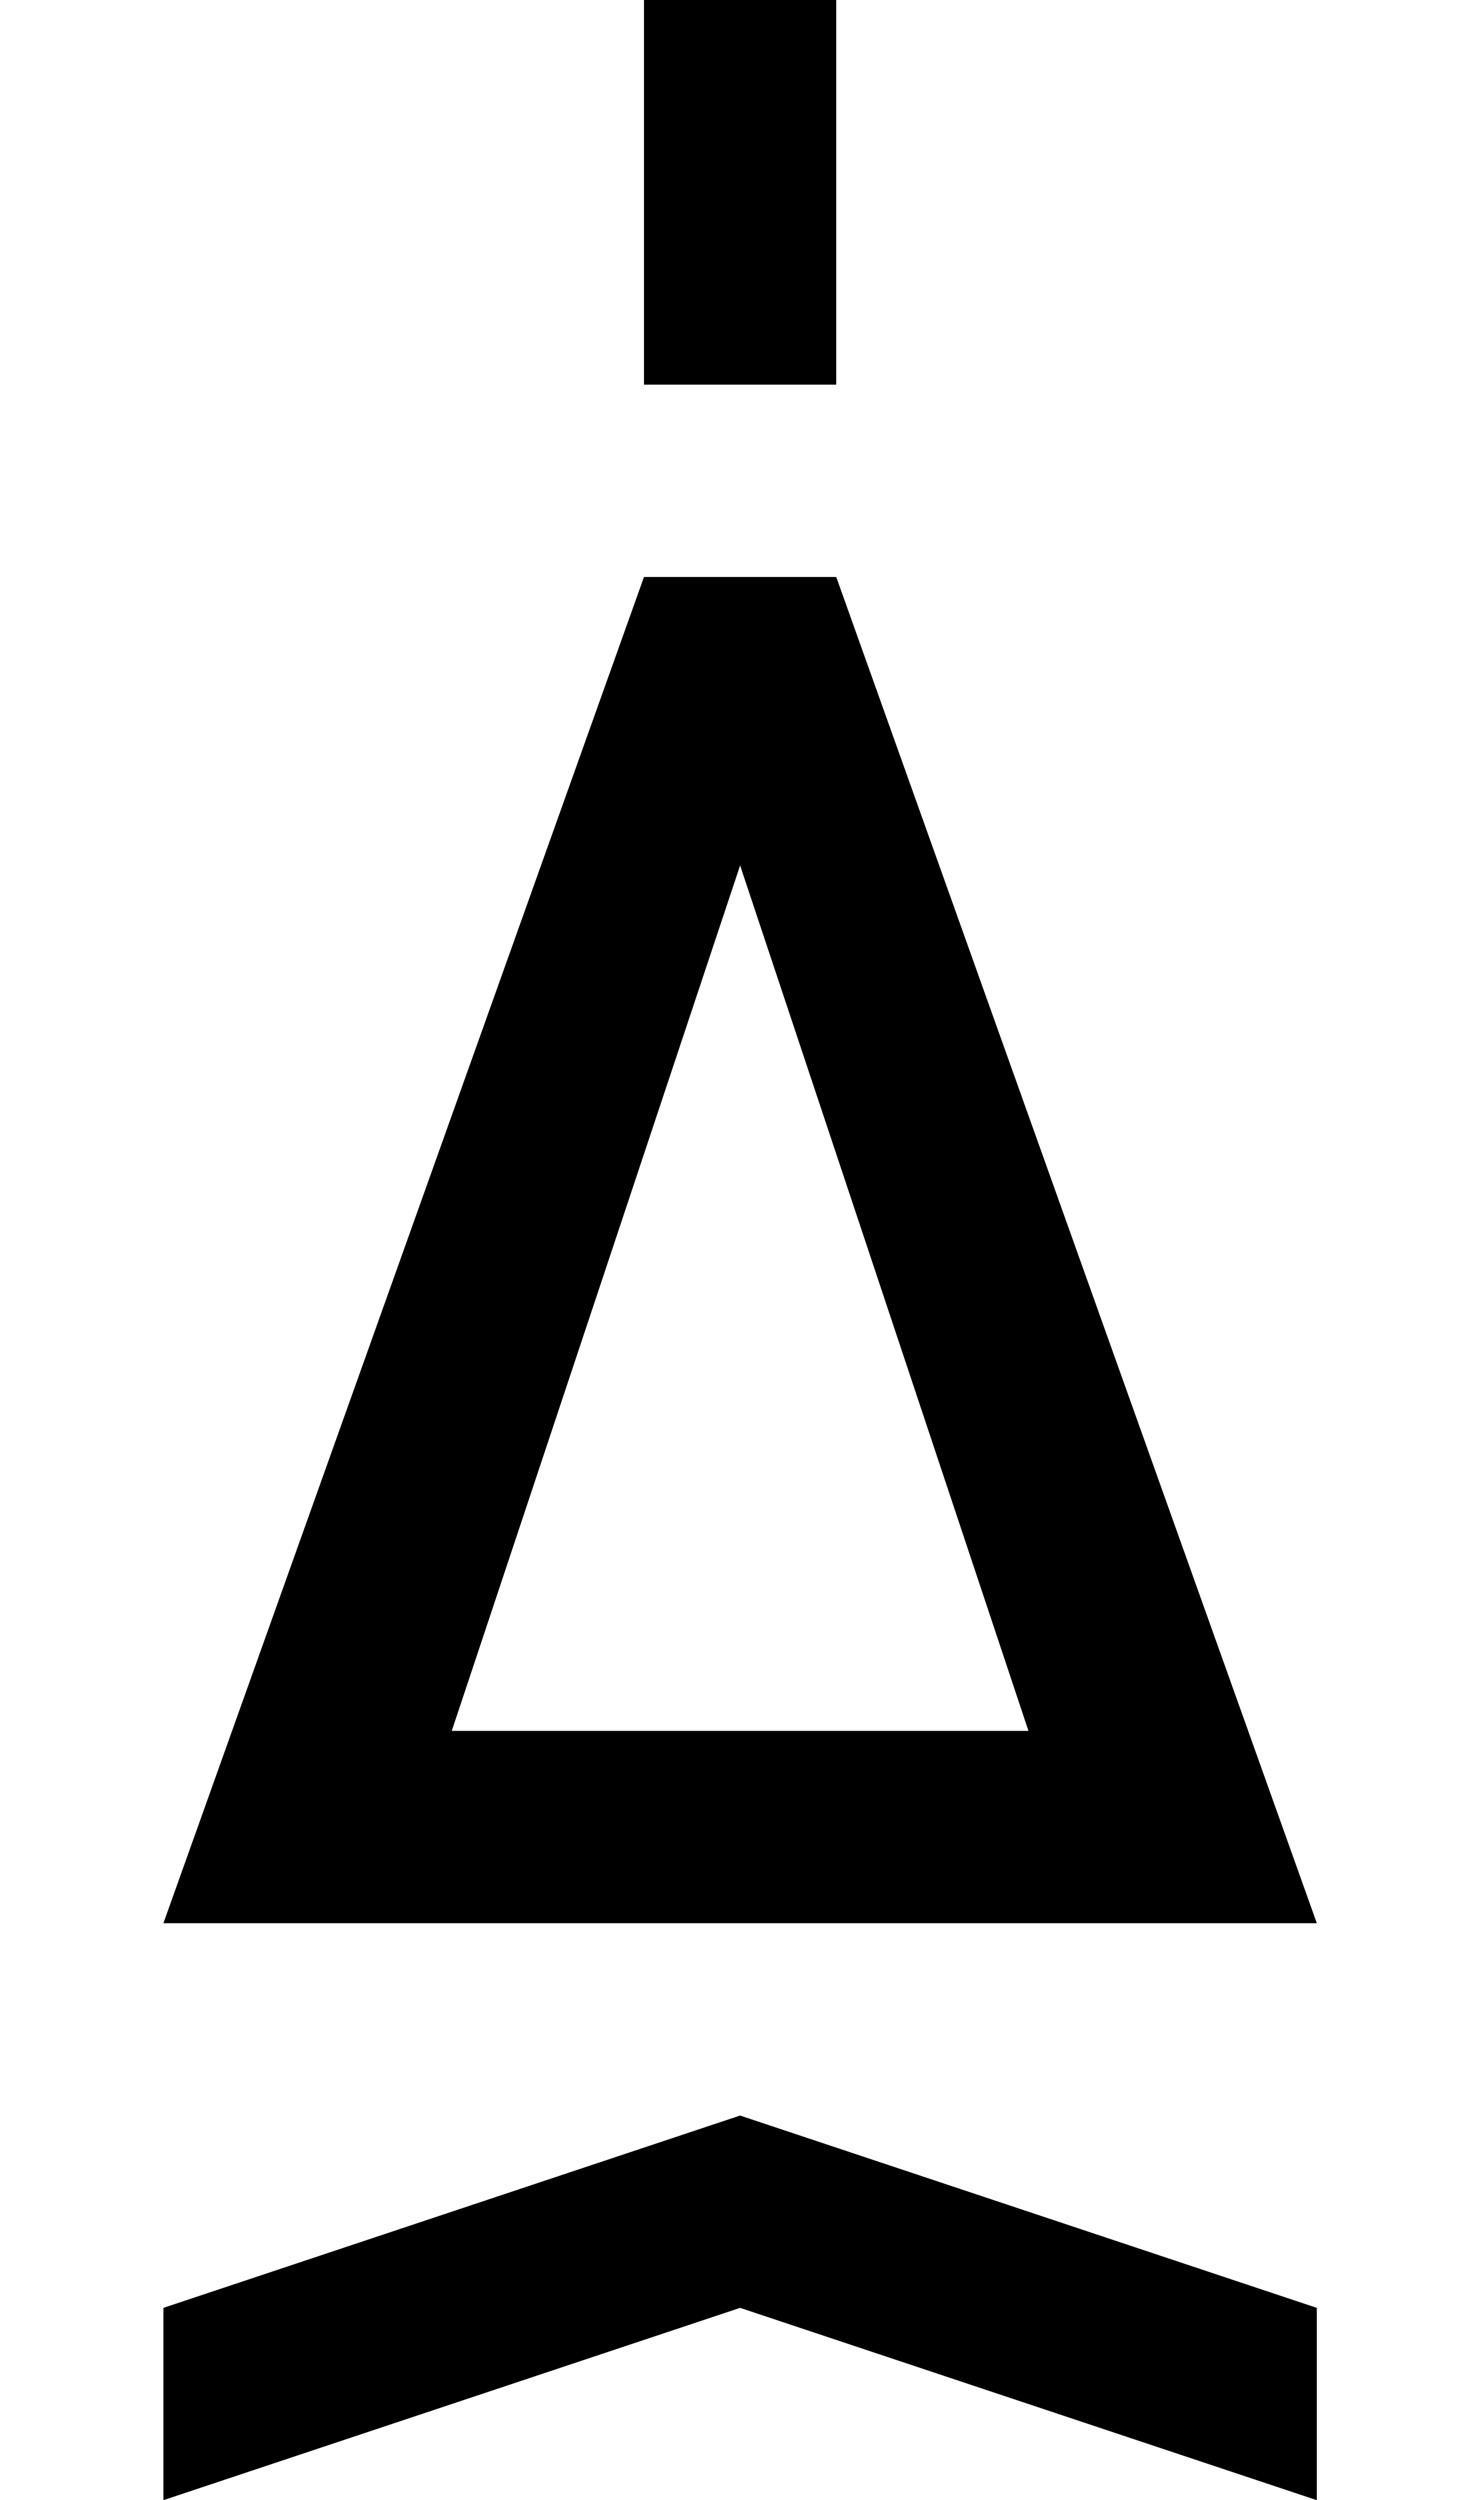 <?xml version="1.0" standalone="no"?>
<!DOCTYPE svg PUBLIC "-//W3C//DTD SVG 1.1//EN" "http://www.w3.org/Graphics/SVG/1.1/DTD/svg11.dtd" >
<svg xmlns="http://www.w3.org/2000/svg" xmlns:xlink="http://www.w3.org/1999/xlink" version="1.1" viewBox="-10 0 760 1300">
   <path fill="currentColor"
d="M225 900h300l-150 -450zM75 1000l250 -700h100l250 700h-600zM325 200v-200h100v200h-100zM75 1300v-100l300 -100l300 100v100l-300 -100z" />
</svg>
